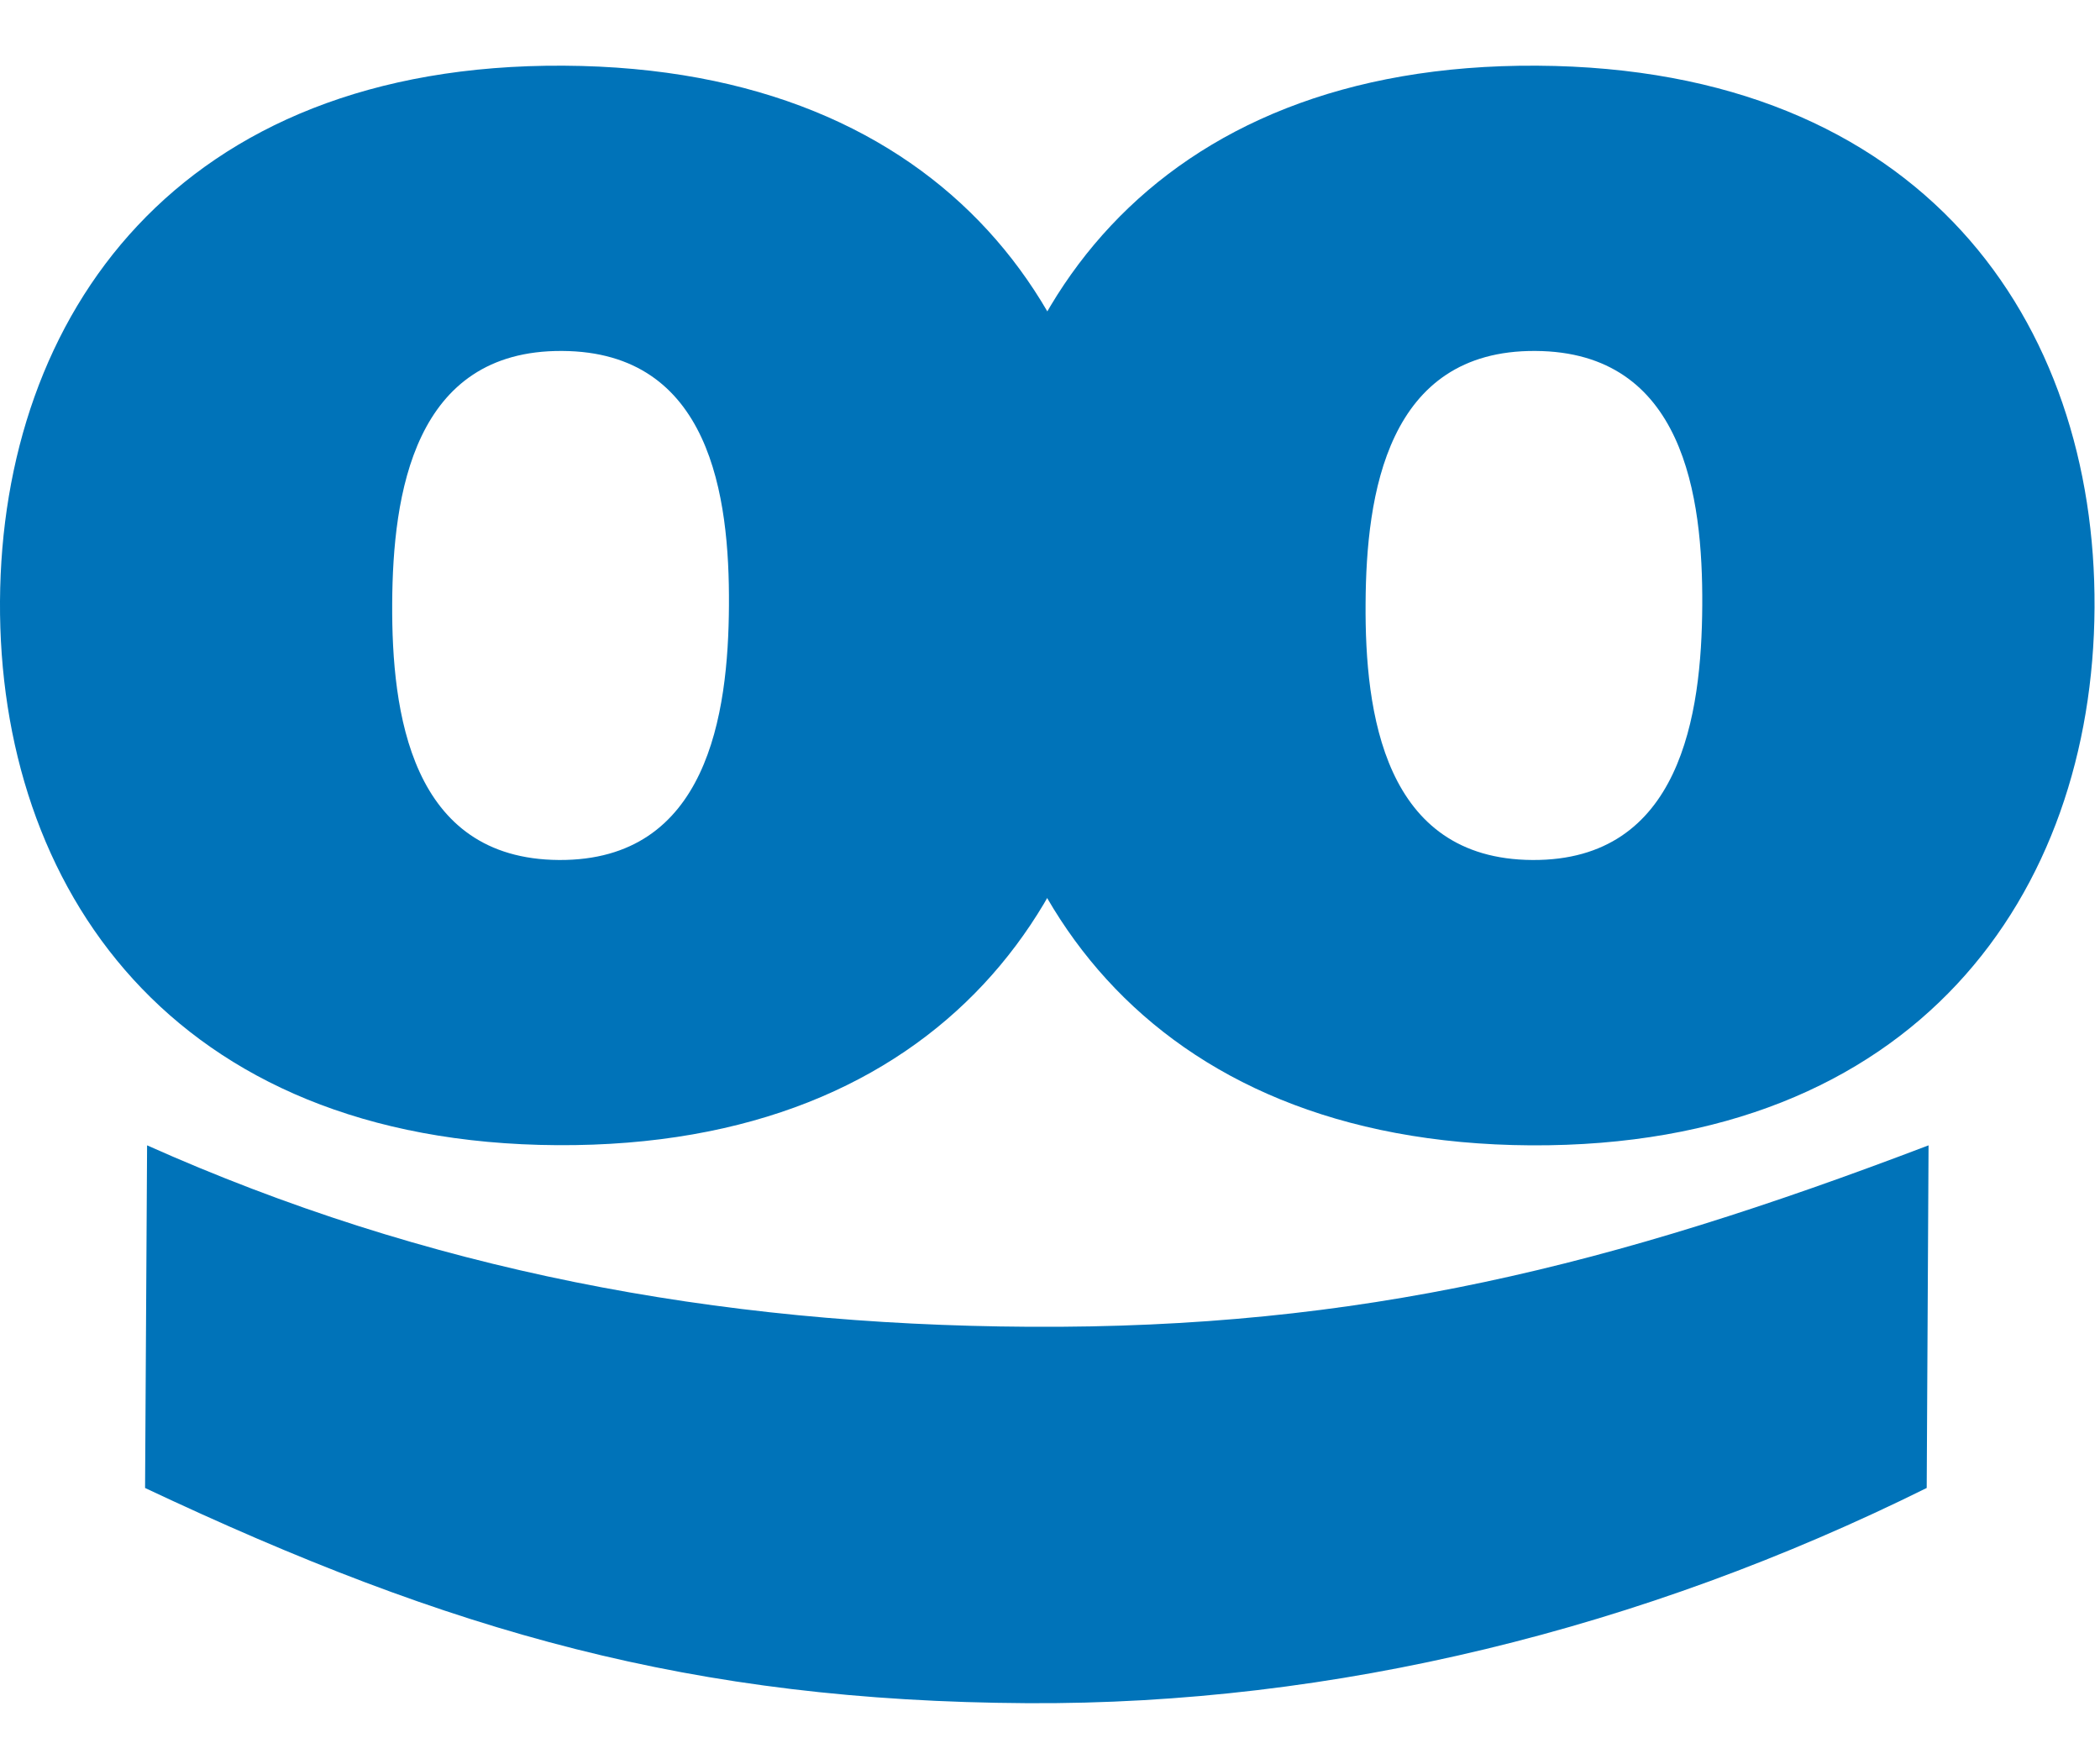 <svg width="25" height="21" viewBox="0 0 25 21" fill="none" xmlns="http://www.w3.org/2000/svg">
<path d="M6.636 13.633C2.037 13.607 -0.02 10.552 0 7.157C0.02 3.76 2.112 0.755 6.711 0.782C11.309 0.808 13.367 3.838 13.347 7.235C13.327 10.63 11.235 13.66 6.636 13.633ZM6.692 4.178C4.922 4.167 4.676 5.888 4.669 7.184C4.662 8.48 4.887 10.227 6.655 10.238C8.424 10.248 8.671 8.505 8.678 7.207C8.686 5.91 8.46 4.187 6.692 4.178Z" fill="#0073B9"/>
<path d="M18.223 13.635C13.625 13.607 11.568 10.552 11.588 7.157C11.607 3.761 13.7 0.755 18.298 0.782C22.896 0.809 24.954 3.839 24.935 7.235C24.915 10.631 22.822 13.66 18.223 13.635ZM18.278 4.178C16.51 4.167 16.264 5.888 16.257 7.185C16.248 8.482 16.474 10.228 18.243 10.238C20.01 10.249 20.258 8.505 20.265 7.208C20.273 5.911 20.047 4.187 18.278 4.178Z" fill="#0073B9"/>
<path d="M1.751 13.635C5.066 15.116 8.507 15.774 12.255 15.795C16.193 15.818 19.179 15.075 22.959 13.635L22.937 17.714C19.554 19.392 15.885 20.297 12.228 20.276C8.244 20.252 5.372 19.434 1.727 17.714L1.751 13.635Z" fill="#0073B9"/>
</svg>
